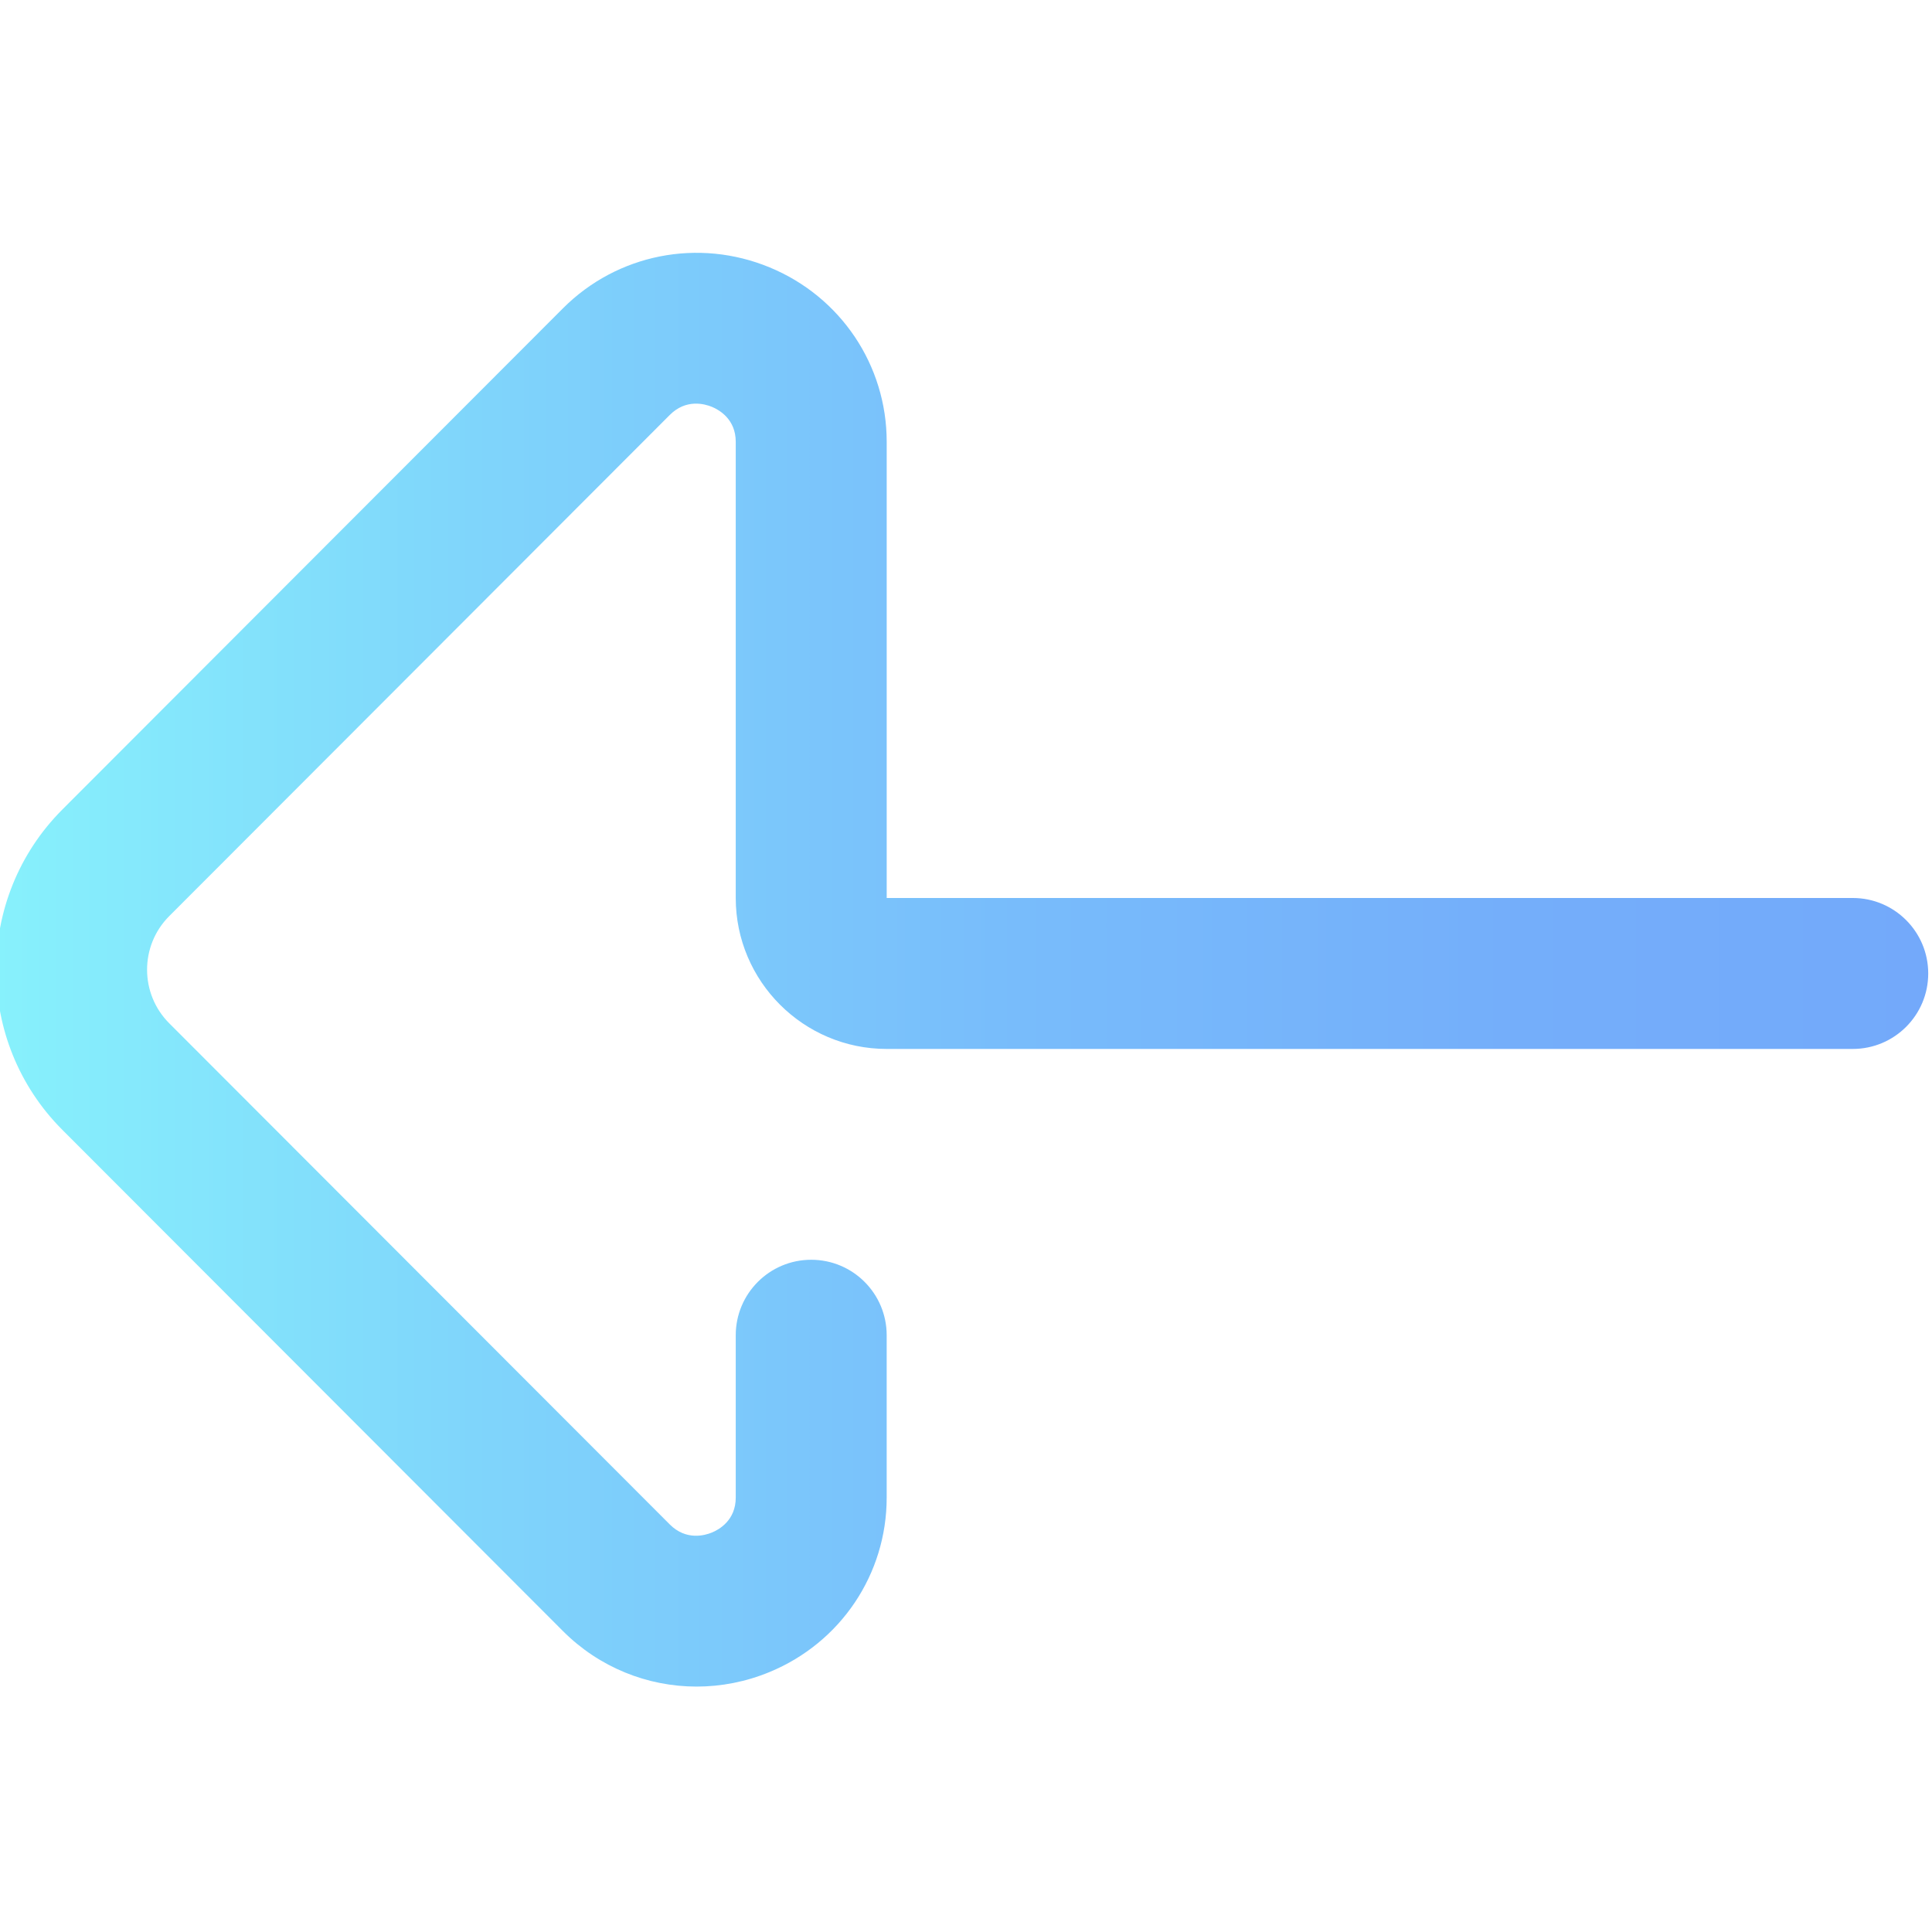 <svg height="511pt" viewBox="1 -66 512 511" width="511pt" xmlns="http://www.w3.org/2000/svg" xmlns:xlink="http://www.w3.org/1999/xlink"><linearGradient id="a" gradientUnits="userSpaceOnUse" x1="-.001" x2="512" y1="190.48" y2="190.48"><stop offset="0" stop-color="#87f1fc"/><stop offset=".256" stop-color="#7fd4fb"/><stop offset=".529" stop-color="#78bcfb"/><stop offset=".784" stop-color="#74aefa"/><stop offset="1" stop-color="#73a9fa"/></linearGradient><path d="m185.609 380.461c-13.047 0-25.812-5.09-35.406-14.695l-132.664-132.828c-23.387-23.41-23.387-61.504 0-84.918l132.664-132.824c14.379-14.398 35.883-18.648 54.781-10.828 18.832 7.793 31 25.934 31 46.207v120.902h256.016c11.047 0 20 8.957 20 20.004s-8.953 20-20 20h-256.016c-22.059 0-40.004-17.945-40.004-40.004v-120.902c0-5.992-4.402-8.461-6.293-9.246-1.93-.797-6.871-2.184-11.184 2.137l-132.664 132.824c-7.816 7.824-7.816 20.555 0 28.383l132.664 132.824c4.312 4.316 9.254 2.93 11.18 2.133 1.895-.781 6.297-3.25 6.297-9.242v-43.031c0-11.047 8.953-20.004 20-20.004s20 8.957 20 20.004v43.031c0 20.273-12.168 38.41-31 46.203-6.285 2.605-12.863 3.871-19.371 3.871zm0 0" fill="url(#a)"/></svg>
